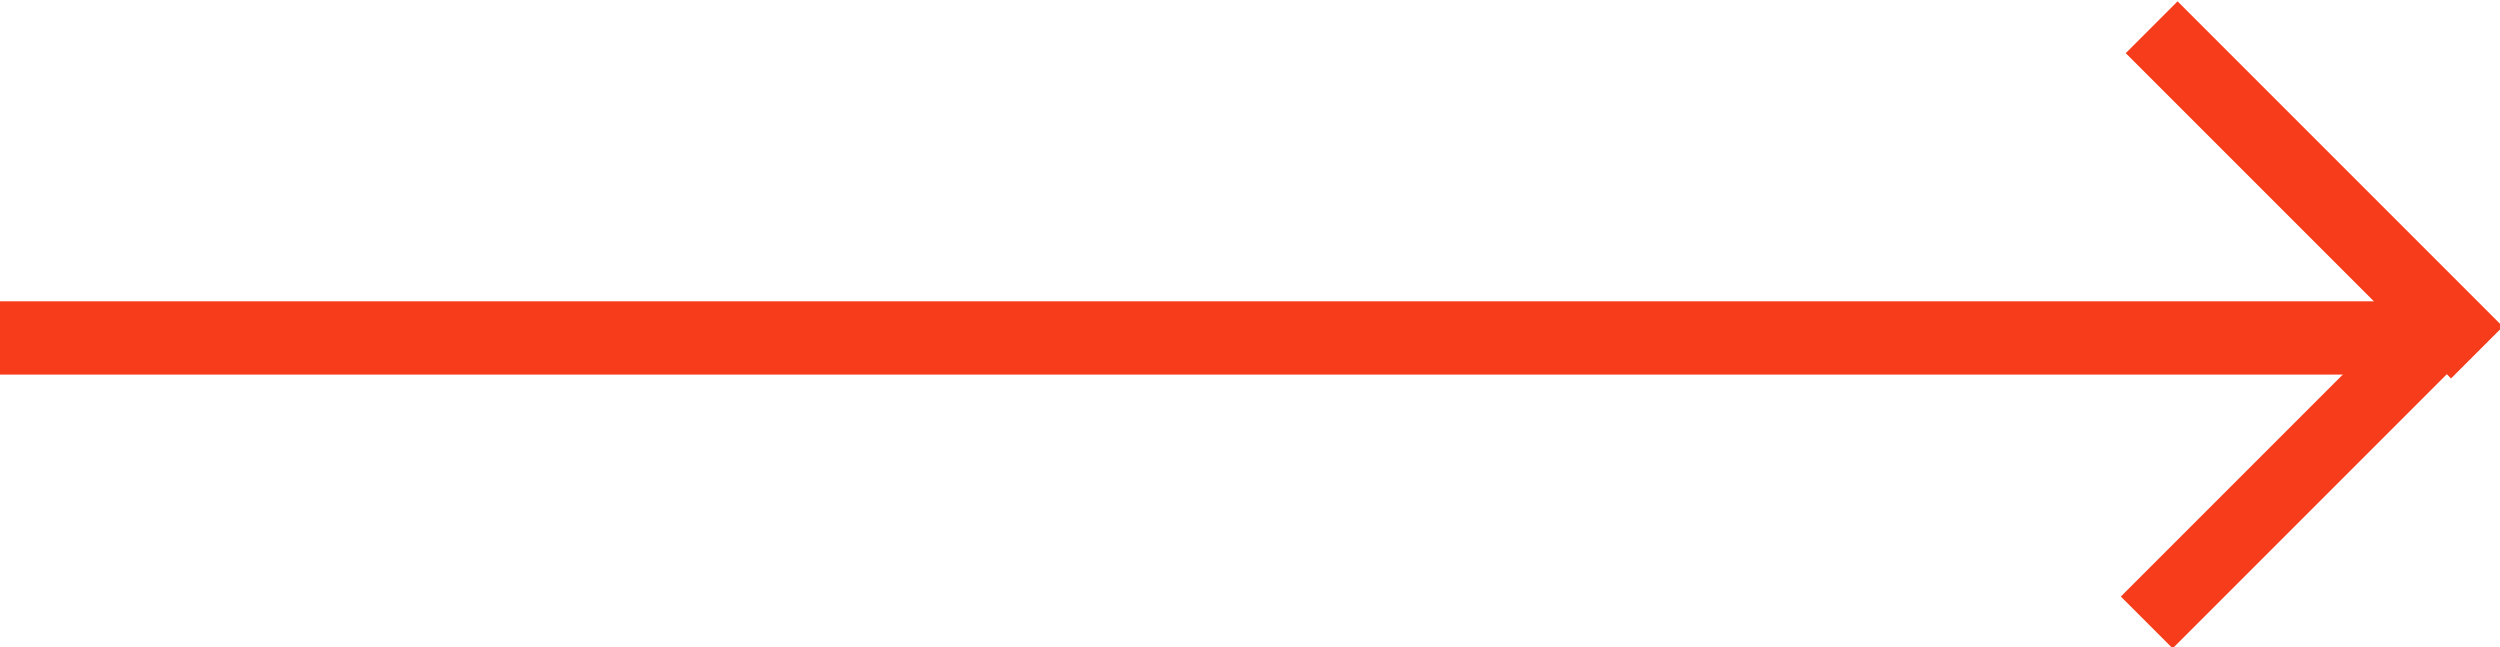 <?xml version="1.0" encoding="utf-8"?>
<!-- Generator: Adobe Illustrator 21.1.0, SVG Export Plug-In . SVG Version: 6.00 Build 0)  -->
<svg version="1.1" id="Layer_1" xmlns="http://www.w3.org/2000/svg" xmlns:xlink="http://www.w3.org/1999/xlink" x="0px" y="0px"
	 viewBox="0 0 61.4 15.9" style="enable-background:new 0 0 61.4 15.9;" xml:space="preserve">
<style type="text/css">
	.st0{fill:#F73C1C;}
</style>
<g id="Layer_1_1_">
	<path id="Icon_Long_Arrow" class="st0" d="M0,7.4h58.9v1.8H0V7.4z"/>
</g>
<g id="Layer_3">
	<rect x="51.1" y="10.4" transform="matrix(0.707 -0.707 0.707 0.707 8.607 43.426)" class="st0" width="11.3" height="1.8"/>
</g>
<g id="Layer_2">
	<rect x="55.9" y="-1" transform="matrix(0.707 -0.707 0.707 0.707 13.394 41.534)" class="st0" width="1.8" height="11.3"/>
</g>
</svg>
